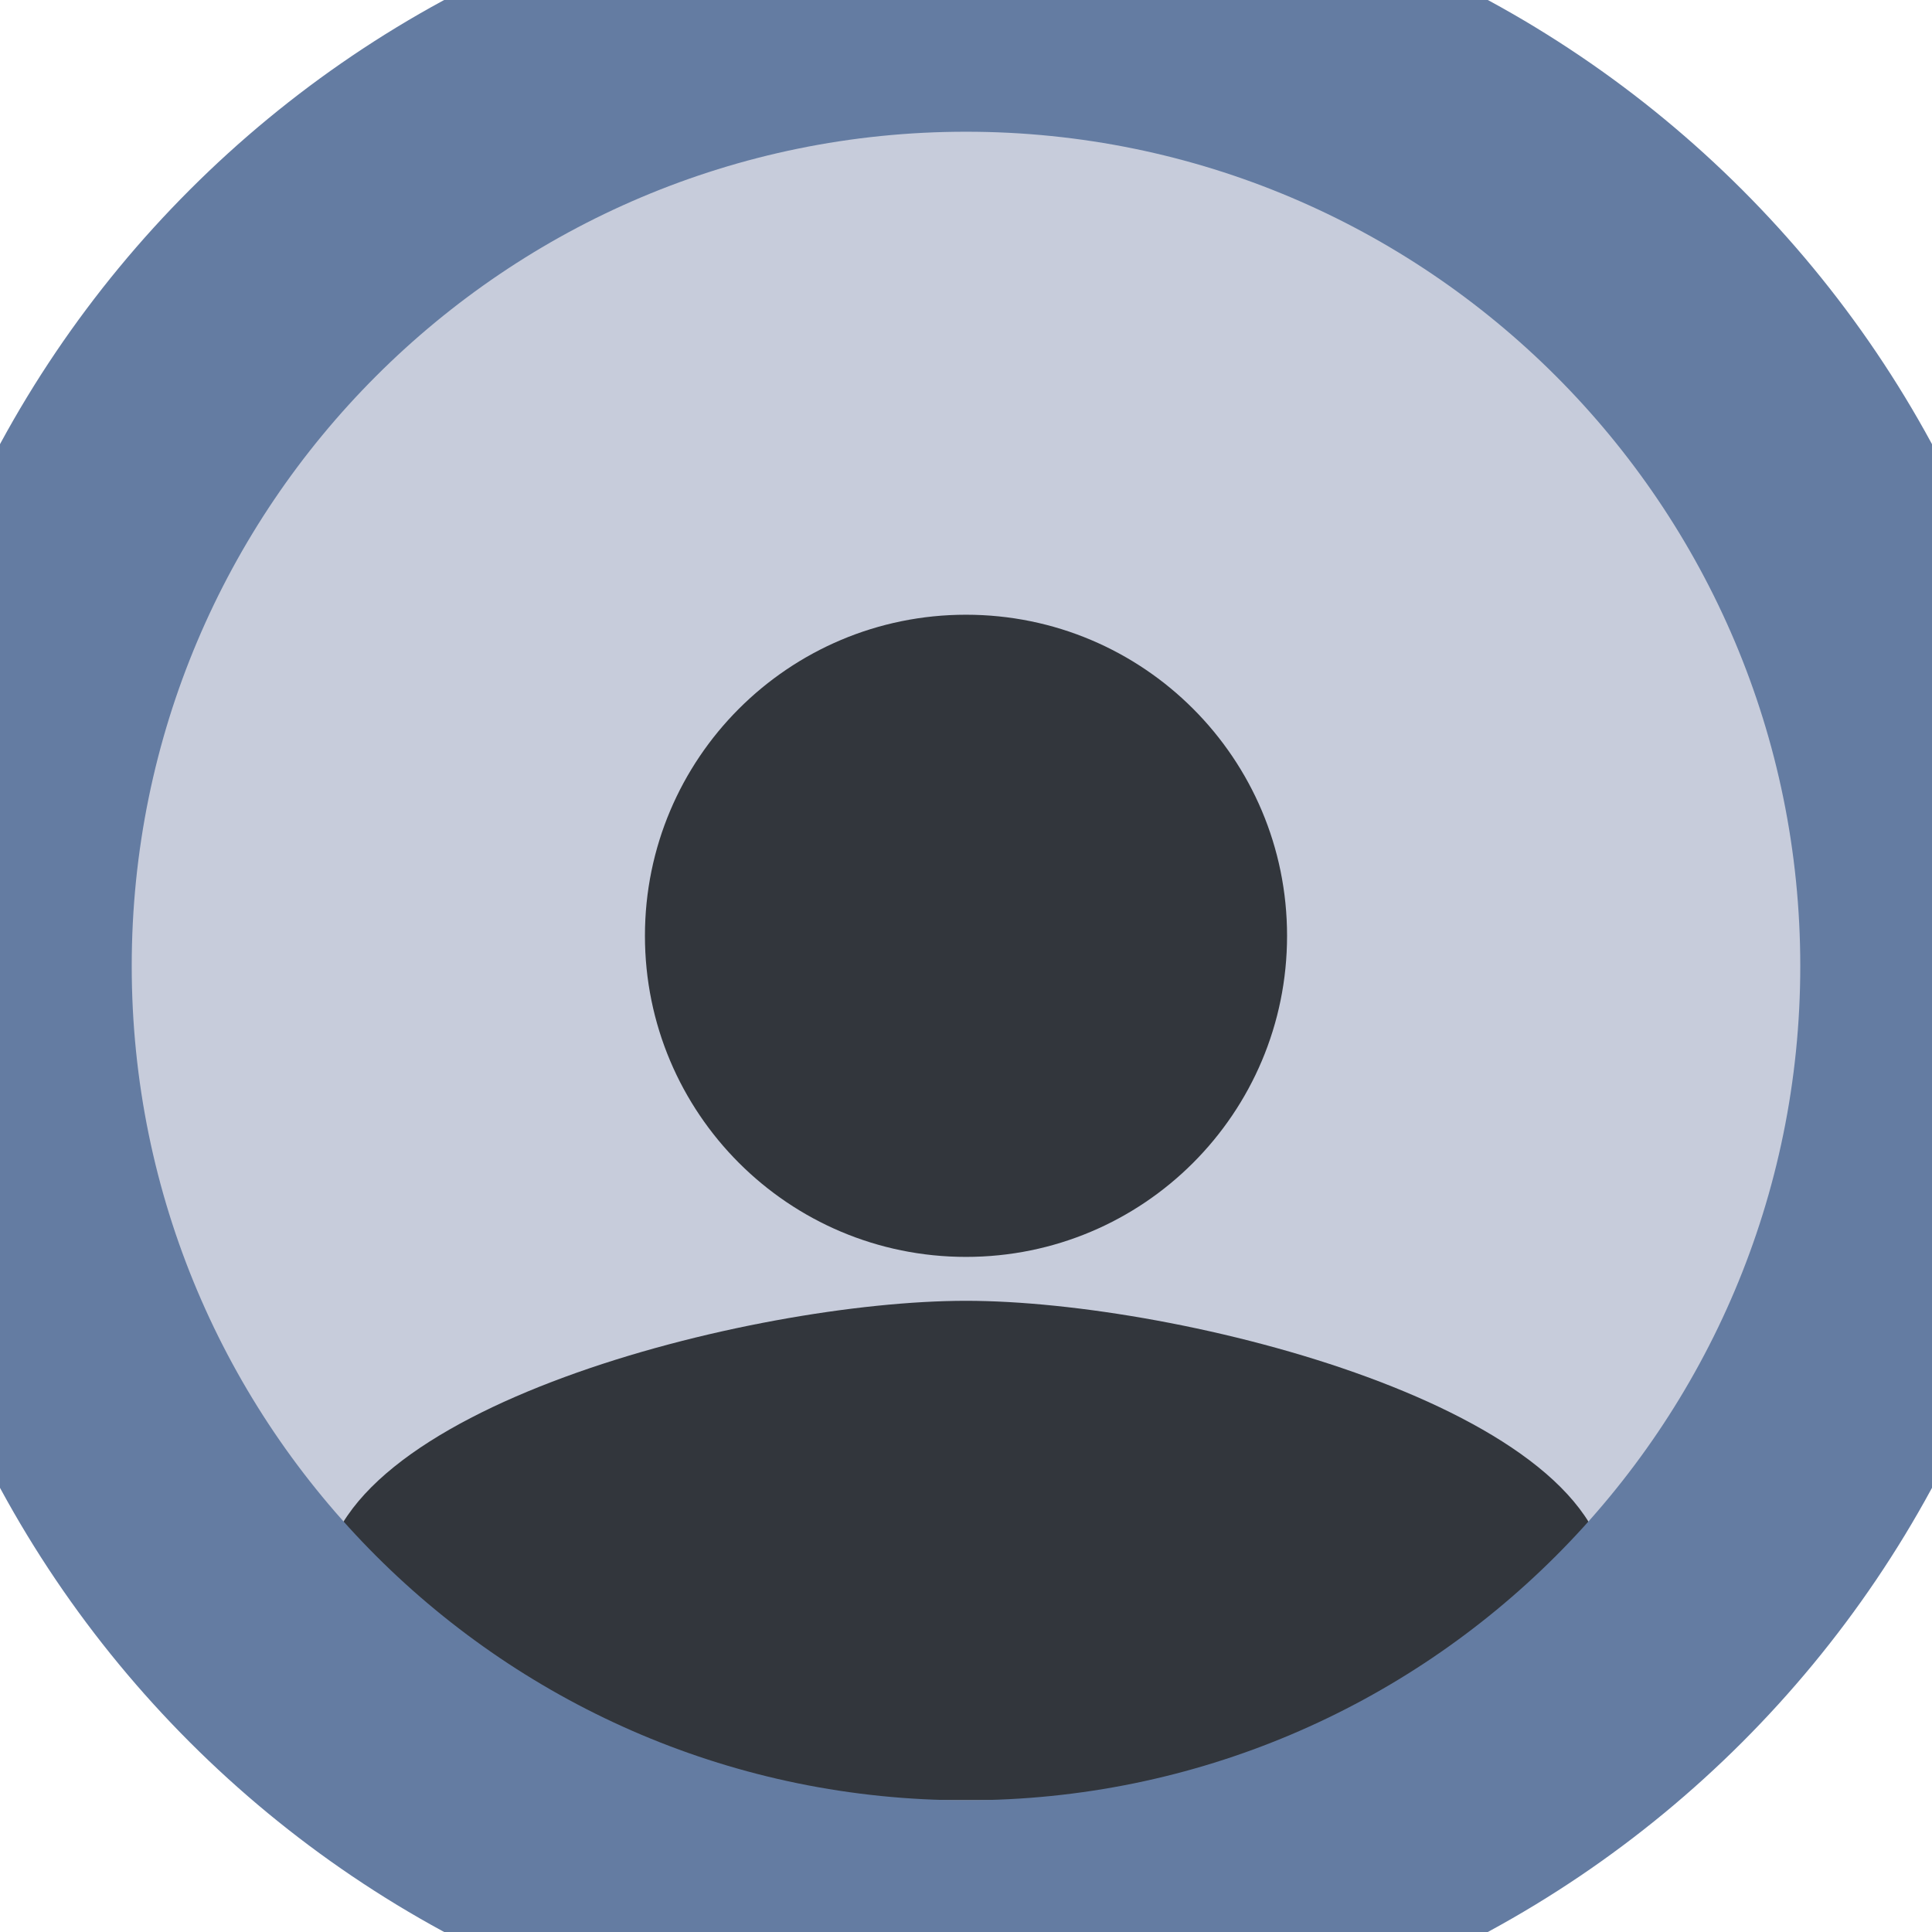 <svg width="44" height="44" viewBox="0 0 44 44" fill="none" xmlns="http://www.w3.org/2000/svg">
<path d="M0 22C0 9.85 9.85 0 22 0C34.15 0 44 9.85 44 22C44 34.15 34.15 44 22 44C9.85 44 0 34.15 0 22Z" fill="#C7CCDB"/>
<path d="M29.312 21.312C29.312 25.353 26.041 28.625 22 28.625C17.959 28.625 14.688 25.353 14.688 21.312C14.688 17.272 17.959 14 22 14C26.041 14 29.312 17.272 29.312 21.312Z" fill="#32363C"/>
<path d="M22 29.625C17.119 29.625 7.375 32.091 7.375 36.125V41H36.625V36.125C36.625 32.091 26.881 29.625 22 29.625Z" fill="#32363C"/>
<path d="M22 41C11.507 41 3 32.493 3 22H-3C-3 35.807 8.193 47 22 47V41ZM41 22C41 32.493 32.493 41 22 41V47C35.807 47 47 35.807 47 22H41ZM22 3C32.493 3 41 11.507 41 22H47C47 8.193 35.807 -3 22 -3V3ZM22 -3C8.193 -3 -3 8.193 -3 22H3C3 11.507 11.507 3 22 3V-3Z" fill="#647CA2"/>
</svg>

